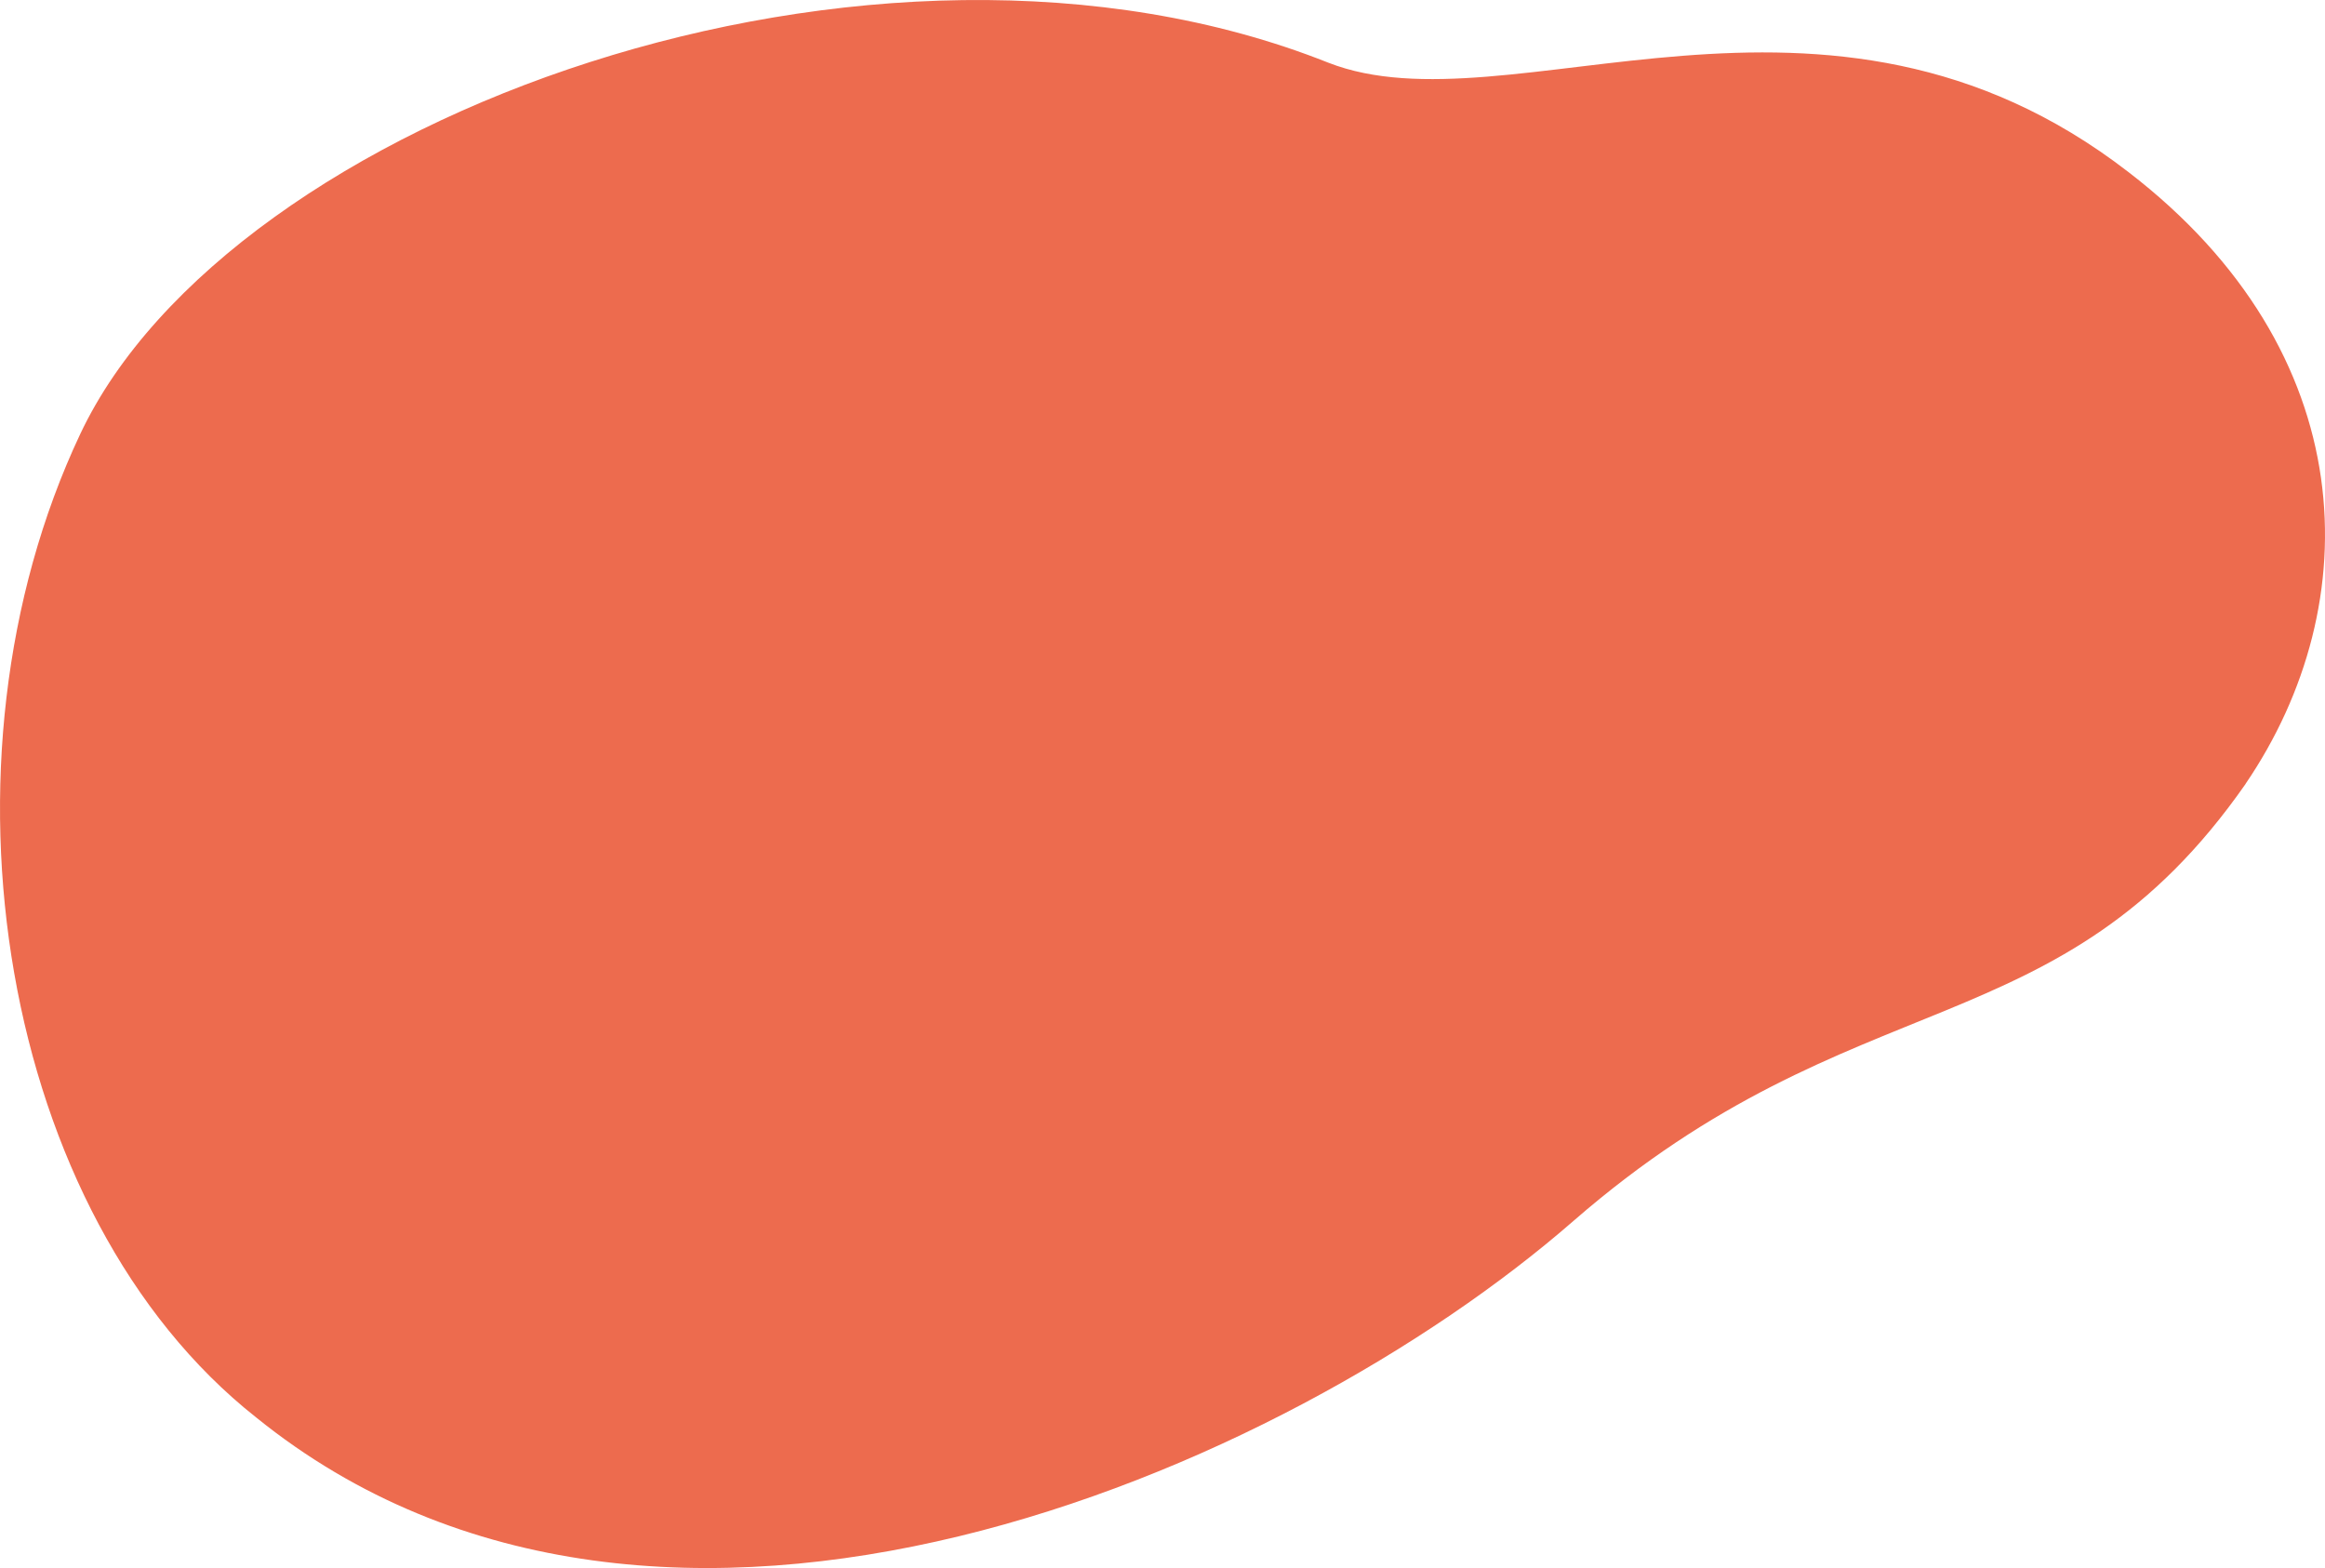 <svg xmlns="http://www.w3.org/2000/svg" width="43" height="29" fill="none" viewBox="0 0 43 29">
    <path fill="#ED6B4E" d="M41.532 14.495c2.27-3.334 2.17-7.981-2.17-11.315-5.623-4.345-11.443-.708-14.796-2.021-8.385-3.334-20.321 1.01-23.083 6.87-2.86 6.062-1.48 14.448 3.255 18.186 7.497 6.063 19.038 1.01 24.365-3.637 5.228-4.546 8.977-3.132 12.43-8.082z"/>
</svg>
